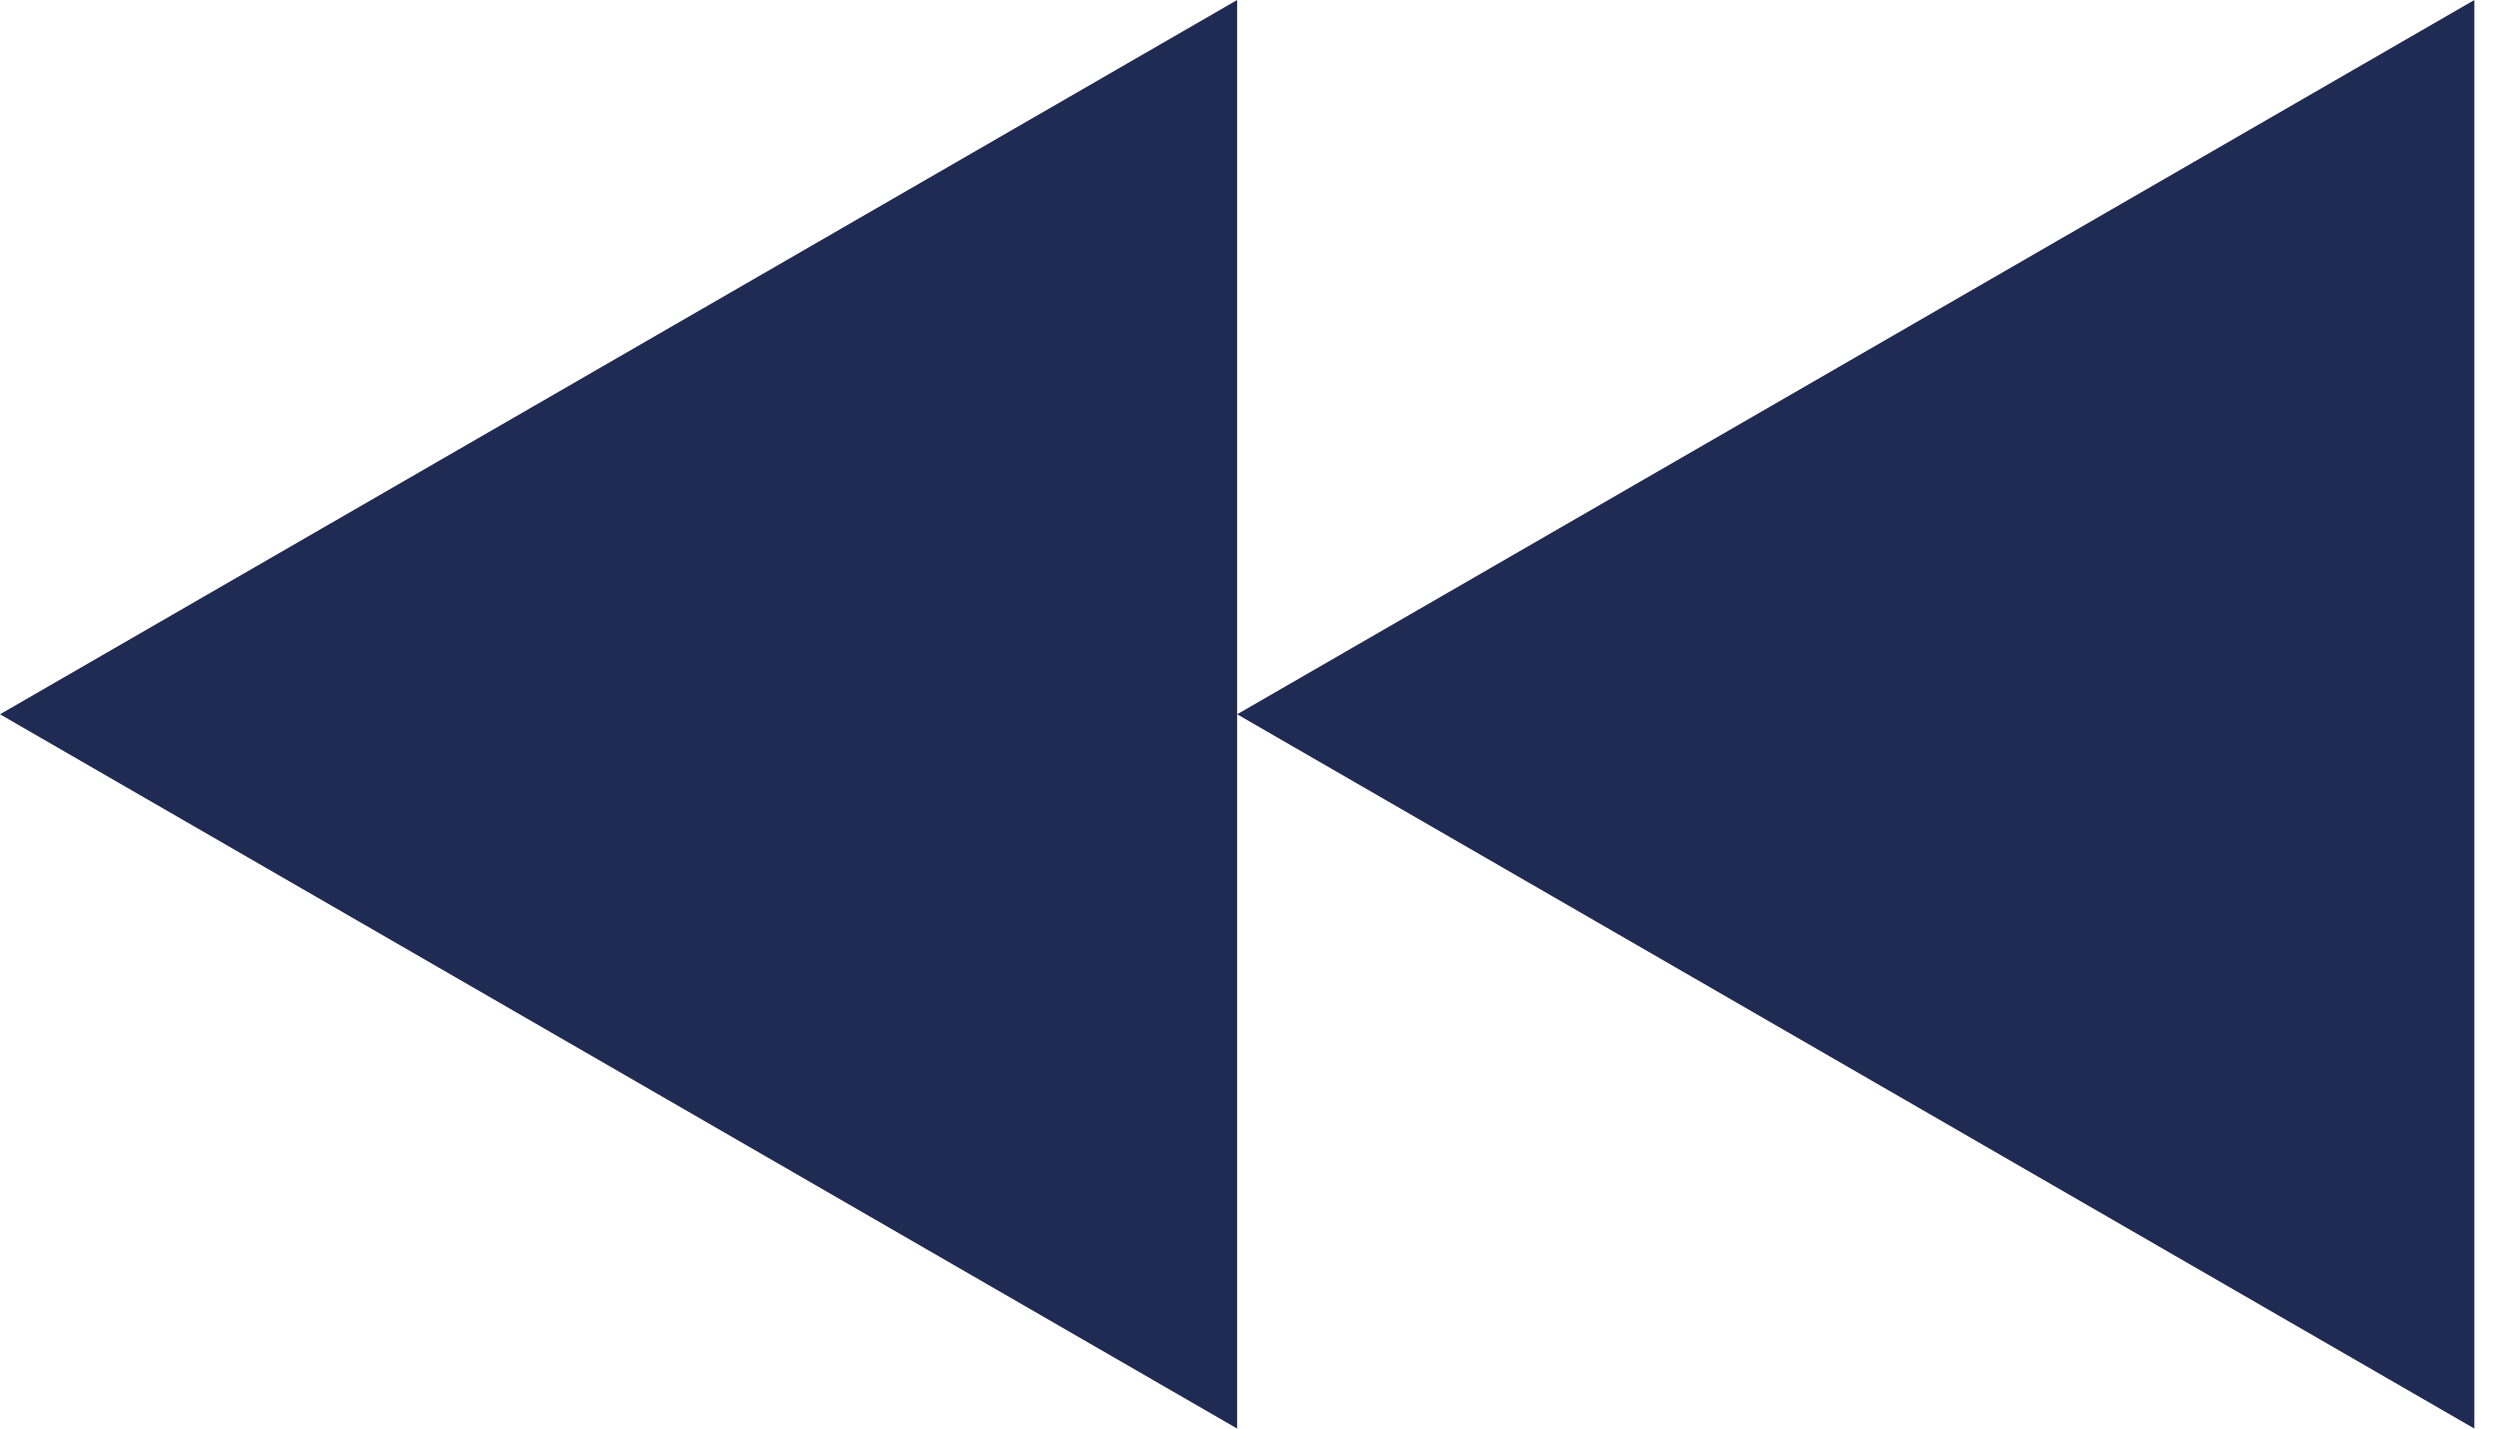 <svg width="35" height="20" viewBox="0 0 35 20" fill="none" xmlns="http://www.w3.org/2000/svg">
<path d="M17.32 10L34.641 20L34.641 -7.57103e-07L17.32 10Z" fill="#202B54"/>
<path d="M-0 10L17.32 20L17.32 -7.57103e-07L-0 10Z" fill="#202B54"/>
</svg>
